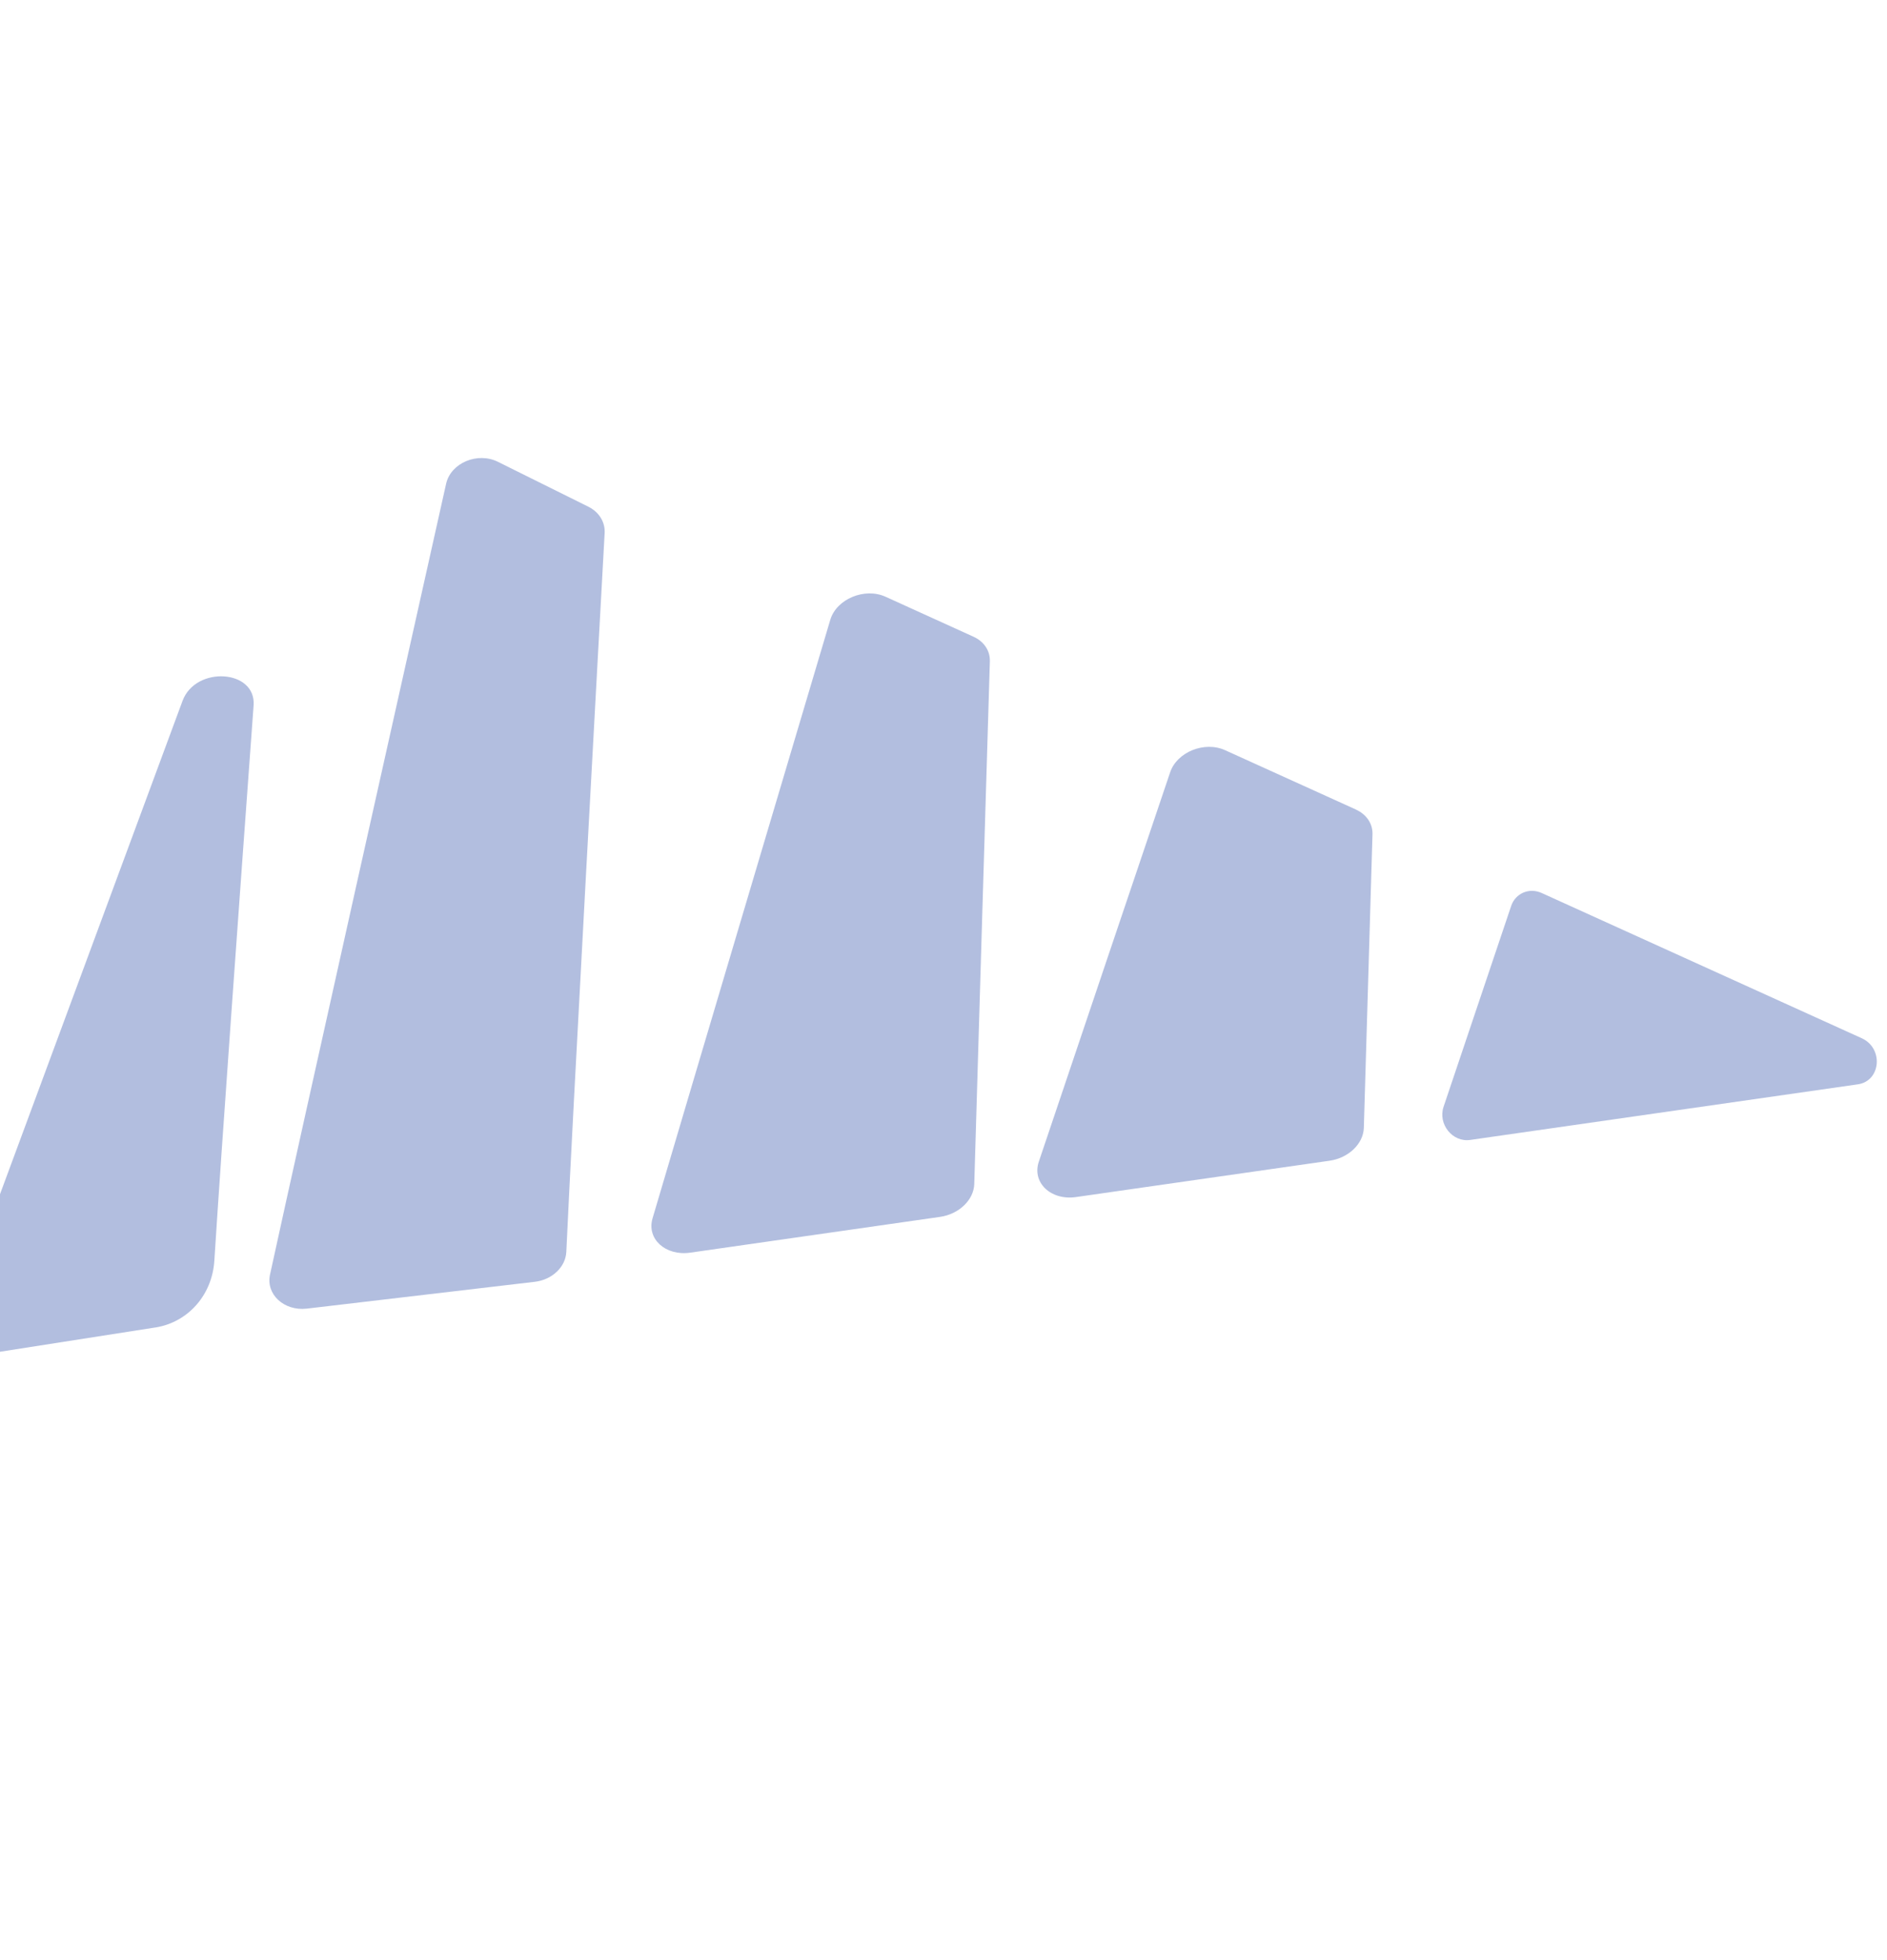 <svg width="1744" height="1811" viewBox="0 0 1744 1811" fill="none" xmlns="http://www.w3.org/2000/svg">
<path opacity="0.4" d="M283.552 1209.12L494.416 1184.32C510.321 1182.42 522.728 1170.63 523.4 1156.72C528.512 1042.74 553.753 584.804 558.826 492.419C559.356 482.318 553.639 473.095 543.747 468.168L460.232 426.718C441.34 417.299 416.655 427.74 412.324 446.877C381.519 584.464 279.289 1041.28 249.545 1177.72C245.577 1195.9 262.509 1211.55 283.552 1209.12Z" fill="#405EB0"/>
<path opacity="0.4" d="M1358.74 1053.27L1717.08 1001.88C1738.42 998.815 1740.95 968.462 1720.64 959.286L1424.79 825.072C1413.34 819.897 1400.58 825.352 1396.65 837.075L1334.16 1022.68C1328.83 1038.64 1342.4 1055.6 1358.74 1053.27Z" fill="#405EB0"/>
<path opacity="0.4" d="M1253.15 747.969L1132.28 693.157C1113.32 684.527 1087.85 694.751 1081.49 713.53C1053.81 795.483 988.29 989.529 960.087 1073.36C953.584 1092.68 971.226 1109.43 994.48 1106.04L1228.85 1072.46C1246.32 1069.98 1260.01 1056.81 1260.48 1042.17L1268.47 770.869C1268.77 761.084 1262.99 752.457 1253.19 748.04L1253.15 747.969Z" fill="#405EB0"/>
<path opacity="0.4" d="M637.845 1157.42L868.801 1124.36C886.27 1121.87 899.96 1108.71 900.429 1094.07C903.096 1000.79 912.633 685.083 914.848 611.013C915.148 601.228 909.411 592.671 899.611 588.253L818.442 551.377C799.122 542.572 773.089 553.487 767.374 572.649C733.739 685.671 636.74 1011.72 603.102 1125.68C597.481 1144.69 615.031 1160.65 637.845 1157.42Z" fill="#405EB0"/>
<path opacity="0.4" d="M143.498 1226.58C173.68 1221.84 196.091 1196.61 198.101 1164.87C204.762 1059.65 221.48 828.09 234.384 651.789C236.835 618.487 180.726 614.942 168.679 647.634L-43.849 1221.91C-49.611 1237.55 -36.17 1254.59 -20.016 1252.1L143.565 1226.54L143.498 1226.58Z" fill="#405EB0"/>
</svg>
